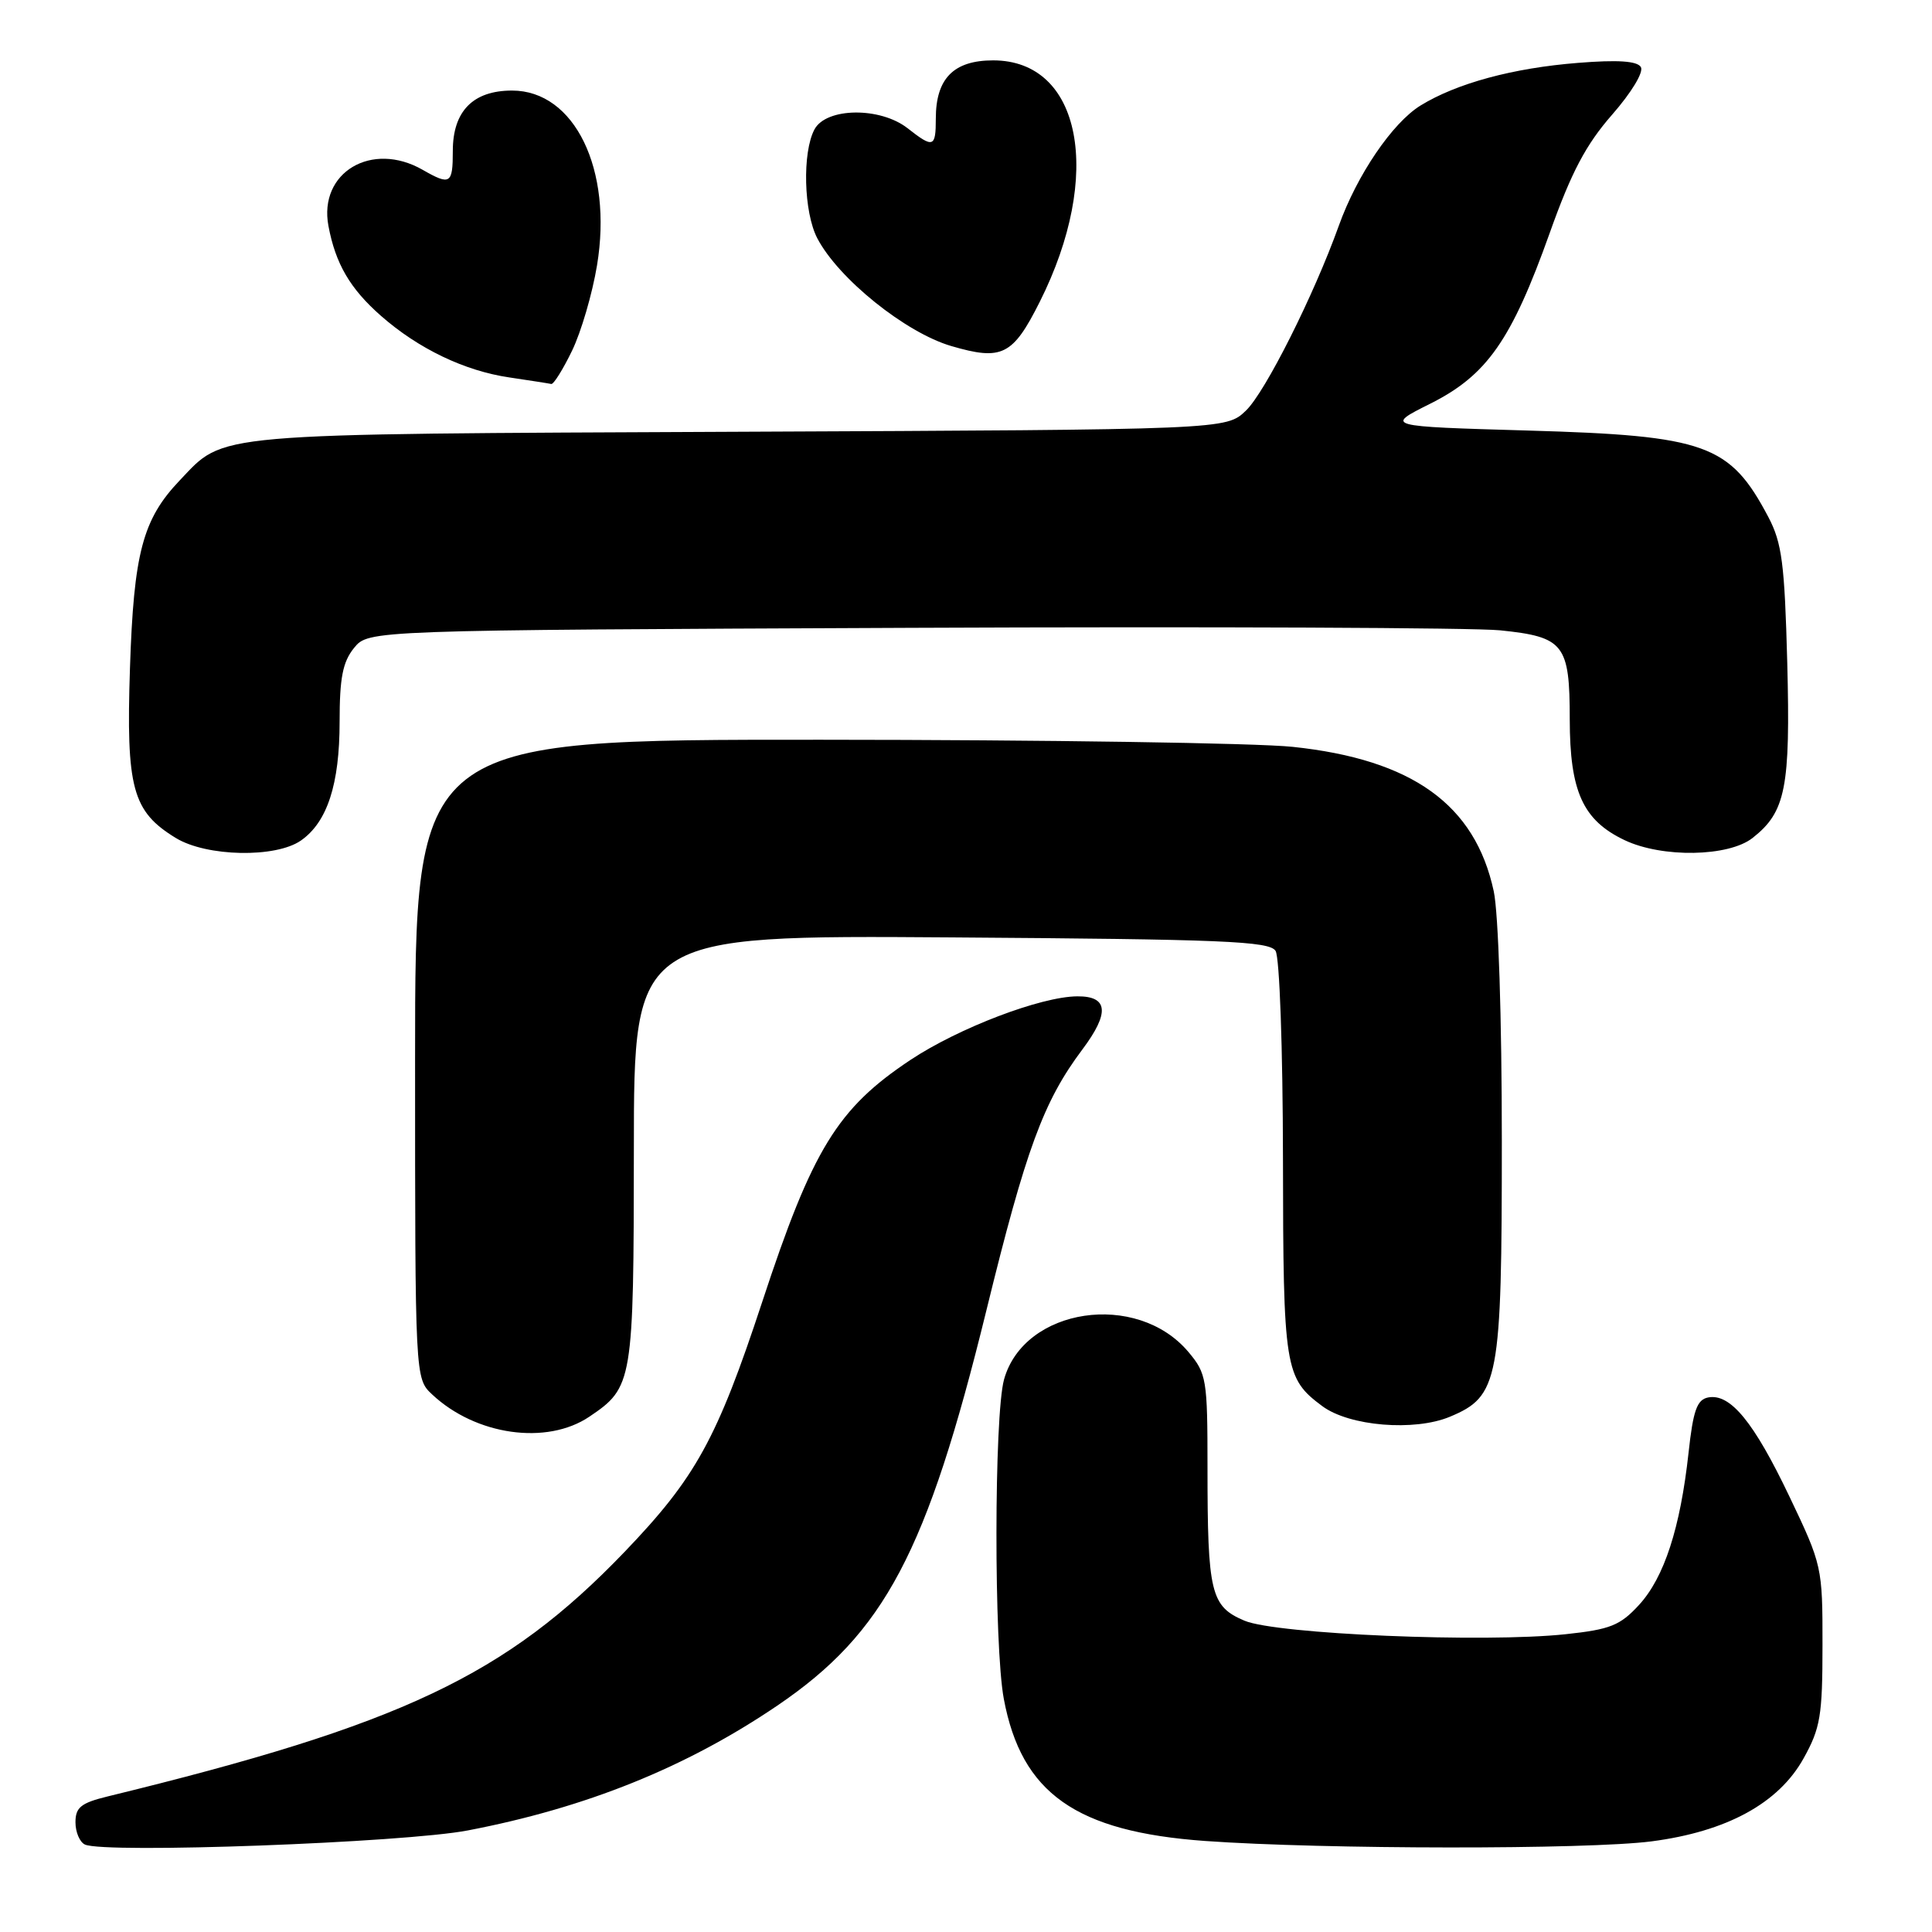 <?xml version="1.0" encoding="UTF-8" standalone="no"?>
<!DOCTYPE svg PUBLIC "-//W3C//DTD SVG 1.1//EN" "http://www.w3.org/Graphics/SVG/1.1/DTD/svg11.dtd" >
<svg xmlns="http://www.w3.org/2000/svg" xmlns:xlink="http://www.w3.org/1999/xlink" version="1.1" viewBox="0 0 256 256">
 <g >
 <path fill="currentColor"
d=" M 62.00 242.54 C 77.69 239.53 90.93 234.19 103.00 226.00 C 117.21 216.36 122.82 205.74 130.69 173.68 C 135.94 152.26 138.26 145.94 143.42 139.06 C 147.06 134.20 146.85 131.99 142.75 132.02 C 137.93 132.05 127.04 136.20 120.65 140.44 C 110.96 146.88 107.66 152.25 101.00 172.50 C 95.01 190.68 92.19 195.80 82.77 205.62 C 67.04 222.01 53.23 228.54 14.25 238.04 C 10.73 238.90 10.00 239.49 10.00 241.46 C 10.00 242.76 10.56 244.09 11.25 244.41 C 13.89 245.63 53.53 244.17 62.00 242.54 Z  M 218.84 243.99 C 228.80 242.69 235.67 238.95 238.98 233.00 C 241.21 229.00 241.49 227.34 241.49 218.00 C 241.50 207.65 241.44 207.37 237.10 198.28 C 232.38 188.39 229.27 184.61 226.34 185.17 C 224.86 185.46 224.35 186.88 223.74 192.51 C 222.65 202.46 220.52 209.02 217.18 212.66 C 214.67 215.39 213.37 215.91 207.47 216.54 C 196.68 217.70 169.13 216.54 164.90 214.75 C 160.43 212.86 160.00 211.09 160.00 194.45 C 160.00 182.75 159.88 182.01 157.47 179.14 C 150.64 171.03 135.69 173.26 133.04 182.79 C 131.72 187.56 131.69 218.08 133.01 225.11 C 135.35 237.62 142.56 242.71 159.70 243.94 C 175.41 245.06 210.32 245.09 218.84 243.99 Z  M 78.09 187.72 C 83.86 183.83 83.97 183.19 83.99 152.21 C 84.00 123.92 84.00 123.92 126.04 124.21 C 162.10 124.46 168.21 124.71 169.02 126.00 C 169.55 126.84 169.98 138.91 170.00 153.50 C 170.03 181.36 170.23 182.62 175.21 186.32 C 178.79 188.98 187.40 189.69 192.11 187.73 C 198.62 185.01 199.00 182.97 199.00 151.15 C 199.00 134.97 198.55 120.98 197.93 118.10 C 195.46 106.61 187.13 100.63 171.28 98.96 C 166.45 98.45 138.31 98.03 108.75 98.02 C 55.00 98.00 55.00 98.00 55.00 140.33 C 55.00 182.65 55.00 182.65 57.26 184.77 C 63.03 190.19 72.44 191.53 78.09 187.72 Z  M 39.88 111.37 C 43.37 108.93 45.00 103.92 45.00 95.64 C 45.00 89.83 45.41 87.71 46.91 85.86 C 48.82 83.50 48.82 83.50 120.66 83.19 C 160.17 83.02 195.32 83.17 198.76 83.52 C 207.25 84.39 208.00 85.35 208.00 95.32 C 208.01 104.89 209.74 108.70 215.28 111.33 C 220.26 113.69 229.05 113.54 232.23 111.03 C 236.62 107.58 237.25 104.38 236.82 87.78 C 236.47 74.65 236.12 71.94 234.31 68.50 C 229.22 58.87 226.07 57.73 202.50 57.05 C 183.50 56.50 183.50 56.50 189.50 53.50 C 197.03 49.73 200.27 45.10 205.35 30.86 C 208.21 22.82 210.14 19.16 213.61 15.20 C 216.20 12.24 217.83 9.53 217.42 8.88 C 216.93 8.08 214.35 7.91 209.11 8.33 C 200.49 9.01 193.03 11.03 188.23 13.98 C 184.50 16.28 179.81 23.18 177.40 29.91 C 174.09 39.14 167.65 51.96 165.09 54.41 C 162.46 56.93 162.46 56.93 97.98 57.21 C 27.12 57.53 29.88 57.29 23.80 63.67 C 18.90 68.82 17.72 73.28 17.22 88.57 C 16.70 104.45 17.53 107.52 23.30 111.04 C 27.38 113.53 36.54 113.71 39.88 111.37 Z  M 75.79 46.49 C 77.00 44.01 78.49 38.91 79.11 35.15 C 81.21 22.44 76.14 12.00 67.85 12.00 C 62.68 12.00 60.00 14.73 60.00 20.00 C 60.00 24.39 59.67 24.60 56.00 22.50 C 49.25 18.64 42.19 22.85 43.52 29.94 C 44.46 34.95 46.39 38.26 50.48 41.85 C 55.44 46.21 61.56 49.14 67.48 50.01 C 70.24 50.42 72.75 50.81 73.05 50.88 C 73.35 50.94 74.59 48.97 75.79 46.49 Z  M 137.77 40.00 C 146.22 23.17 143.30 8.00 131.60 8.00 C 126.36 8.00 124.00 10.40 124.00 15.72 C 124.00 19.55 123.67 19.67 120.27 17.00 C 116.64 14.15 109.48 14.23 107.92 17.15 C 106.29 20.20 106.49 28.13 108.30 31.58 C 111.10 36.93 119.98 44.07 126.04 45.85 C 132.77 47.82 134.20 47.11 137.77 40.00 Z "/>
</g>
</svg>